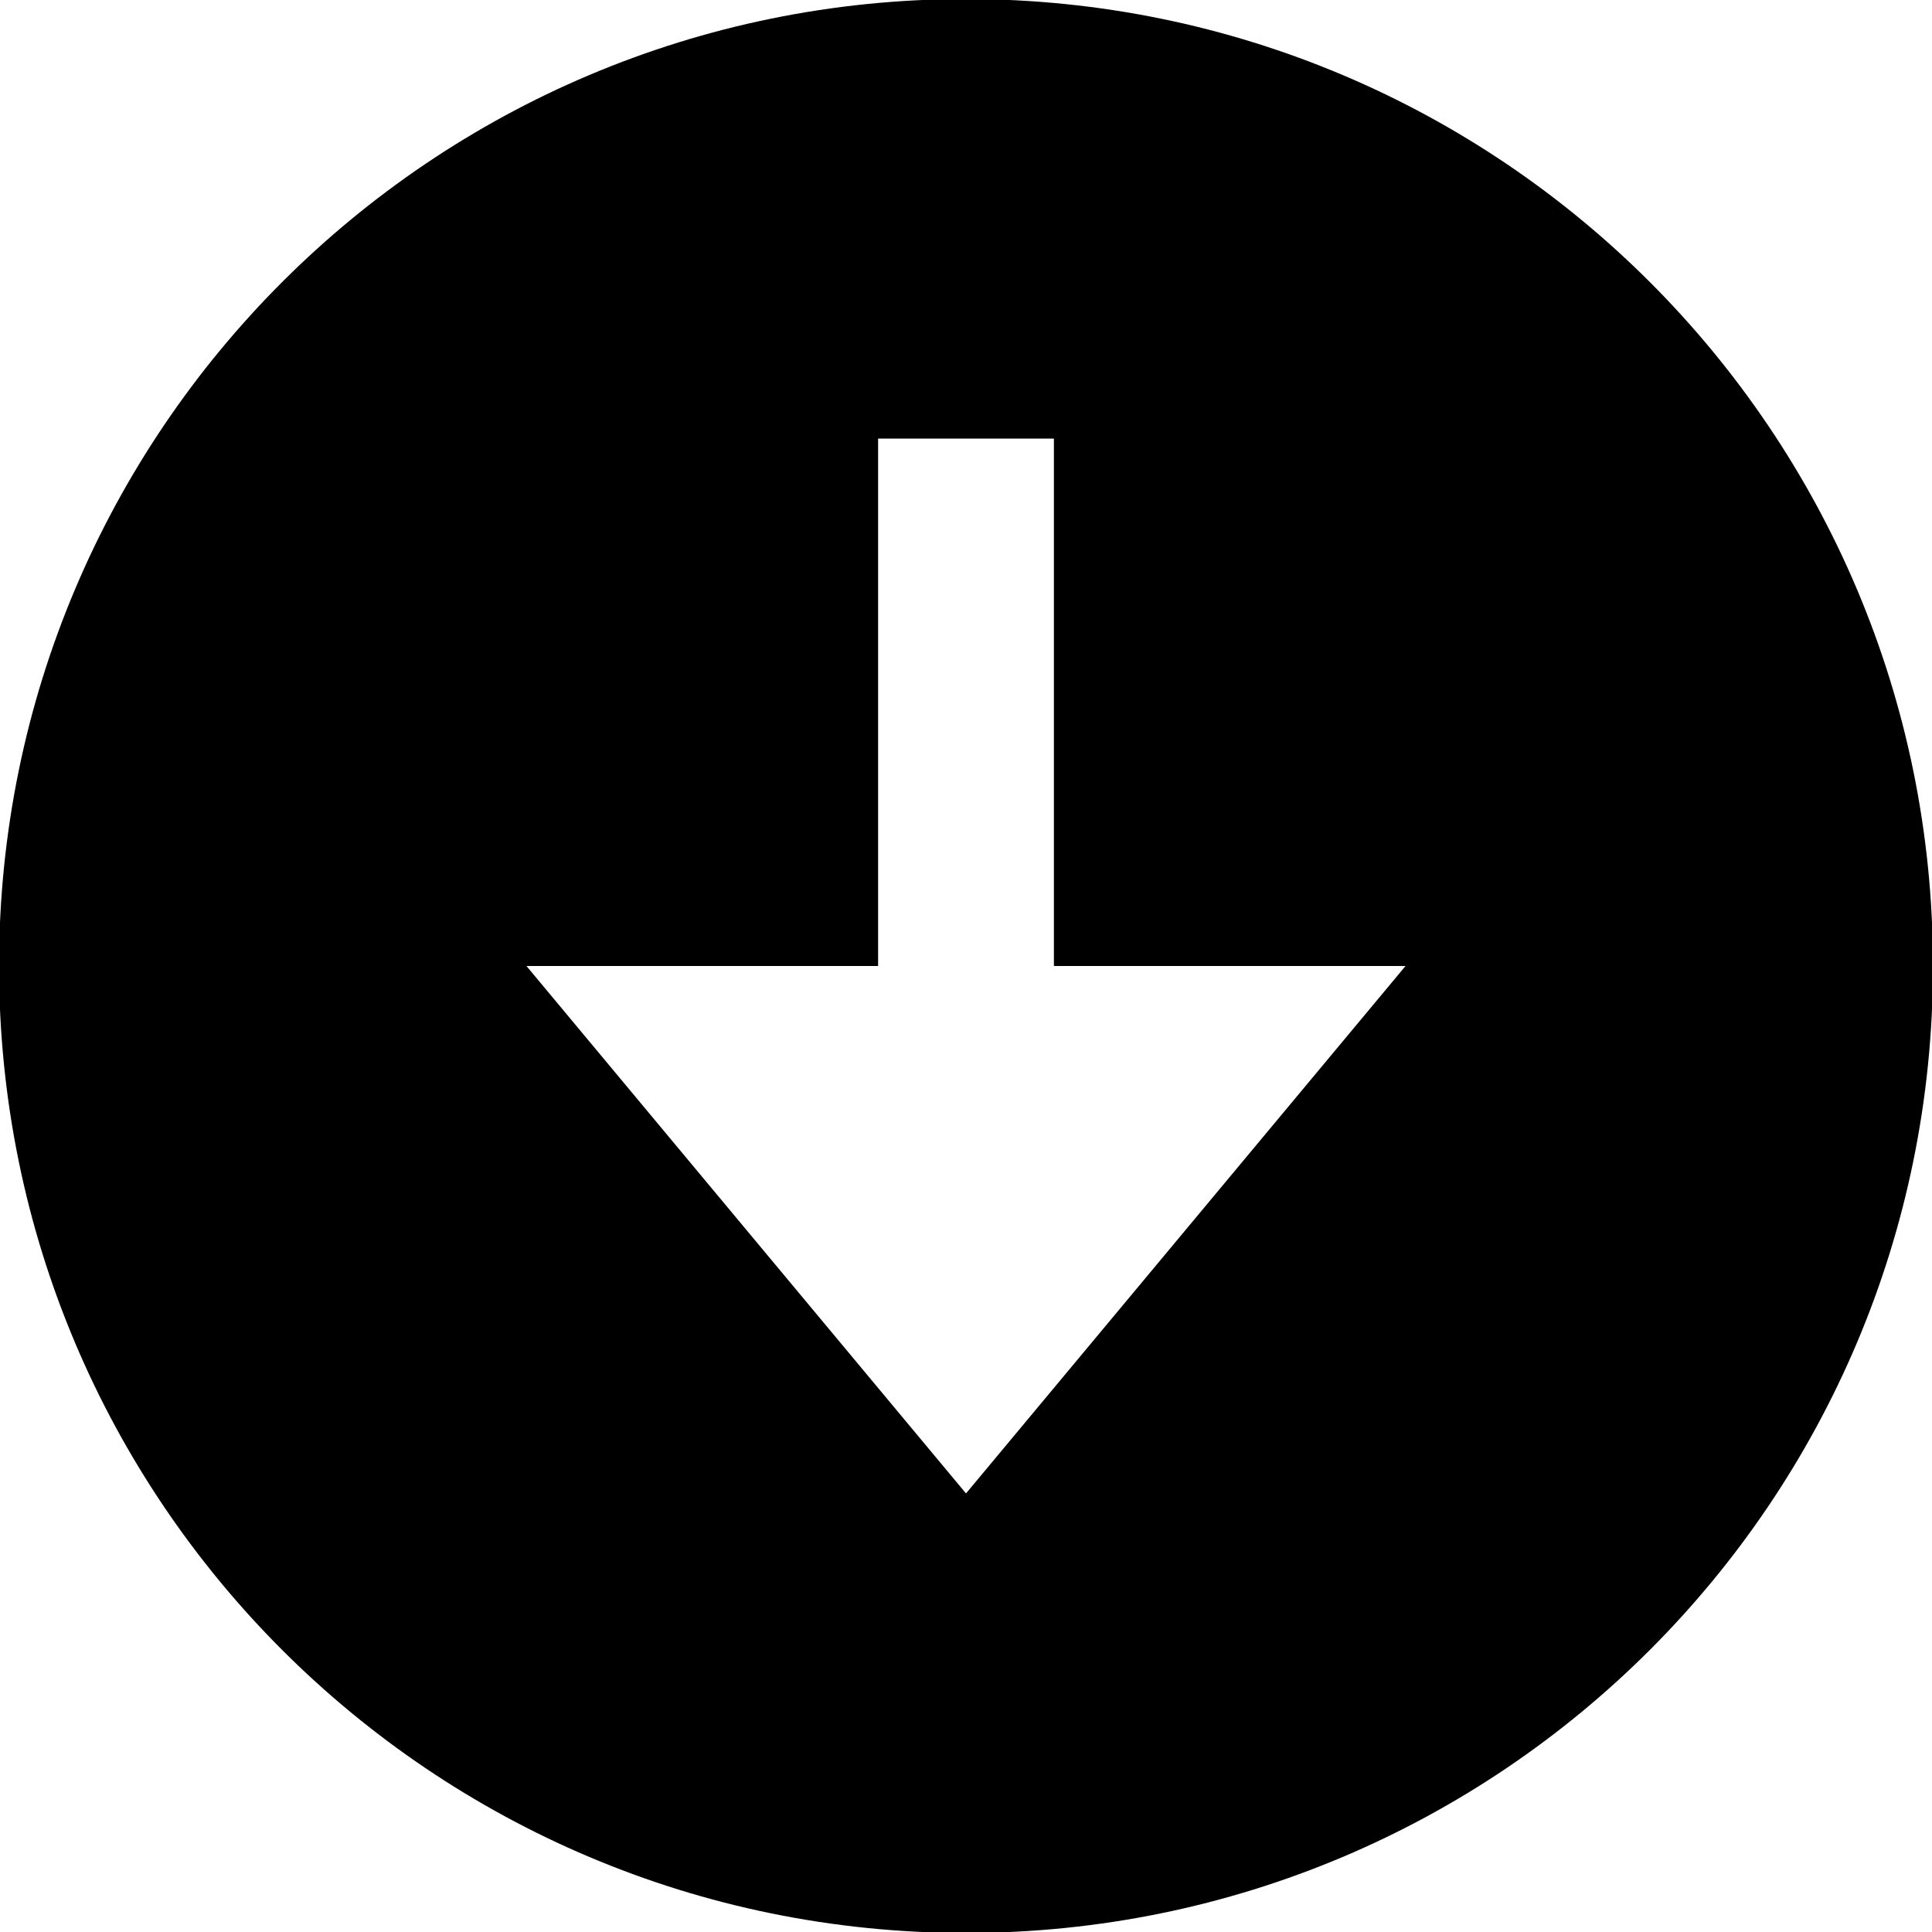 <svg xmlns="http://www.w3.org/2000/svg" viewBox="0 0 32 32"><path d="M16-.016C7.148-.016-.016 7.148-.016 16S7.148 32.016 16 32.016 32.016 24.852 32.016 16 24.852-.016 16-.016zm0 24.752L8.72 16h5.824V7.264h2.912V16h5.824L16 24.736z"/></svg>